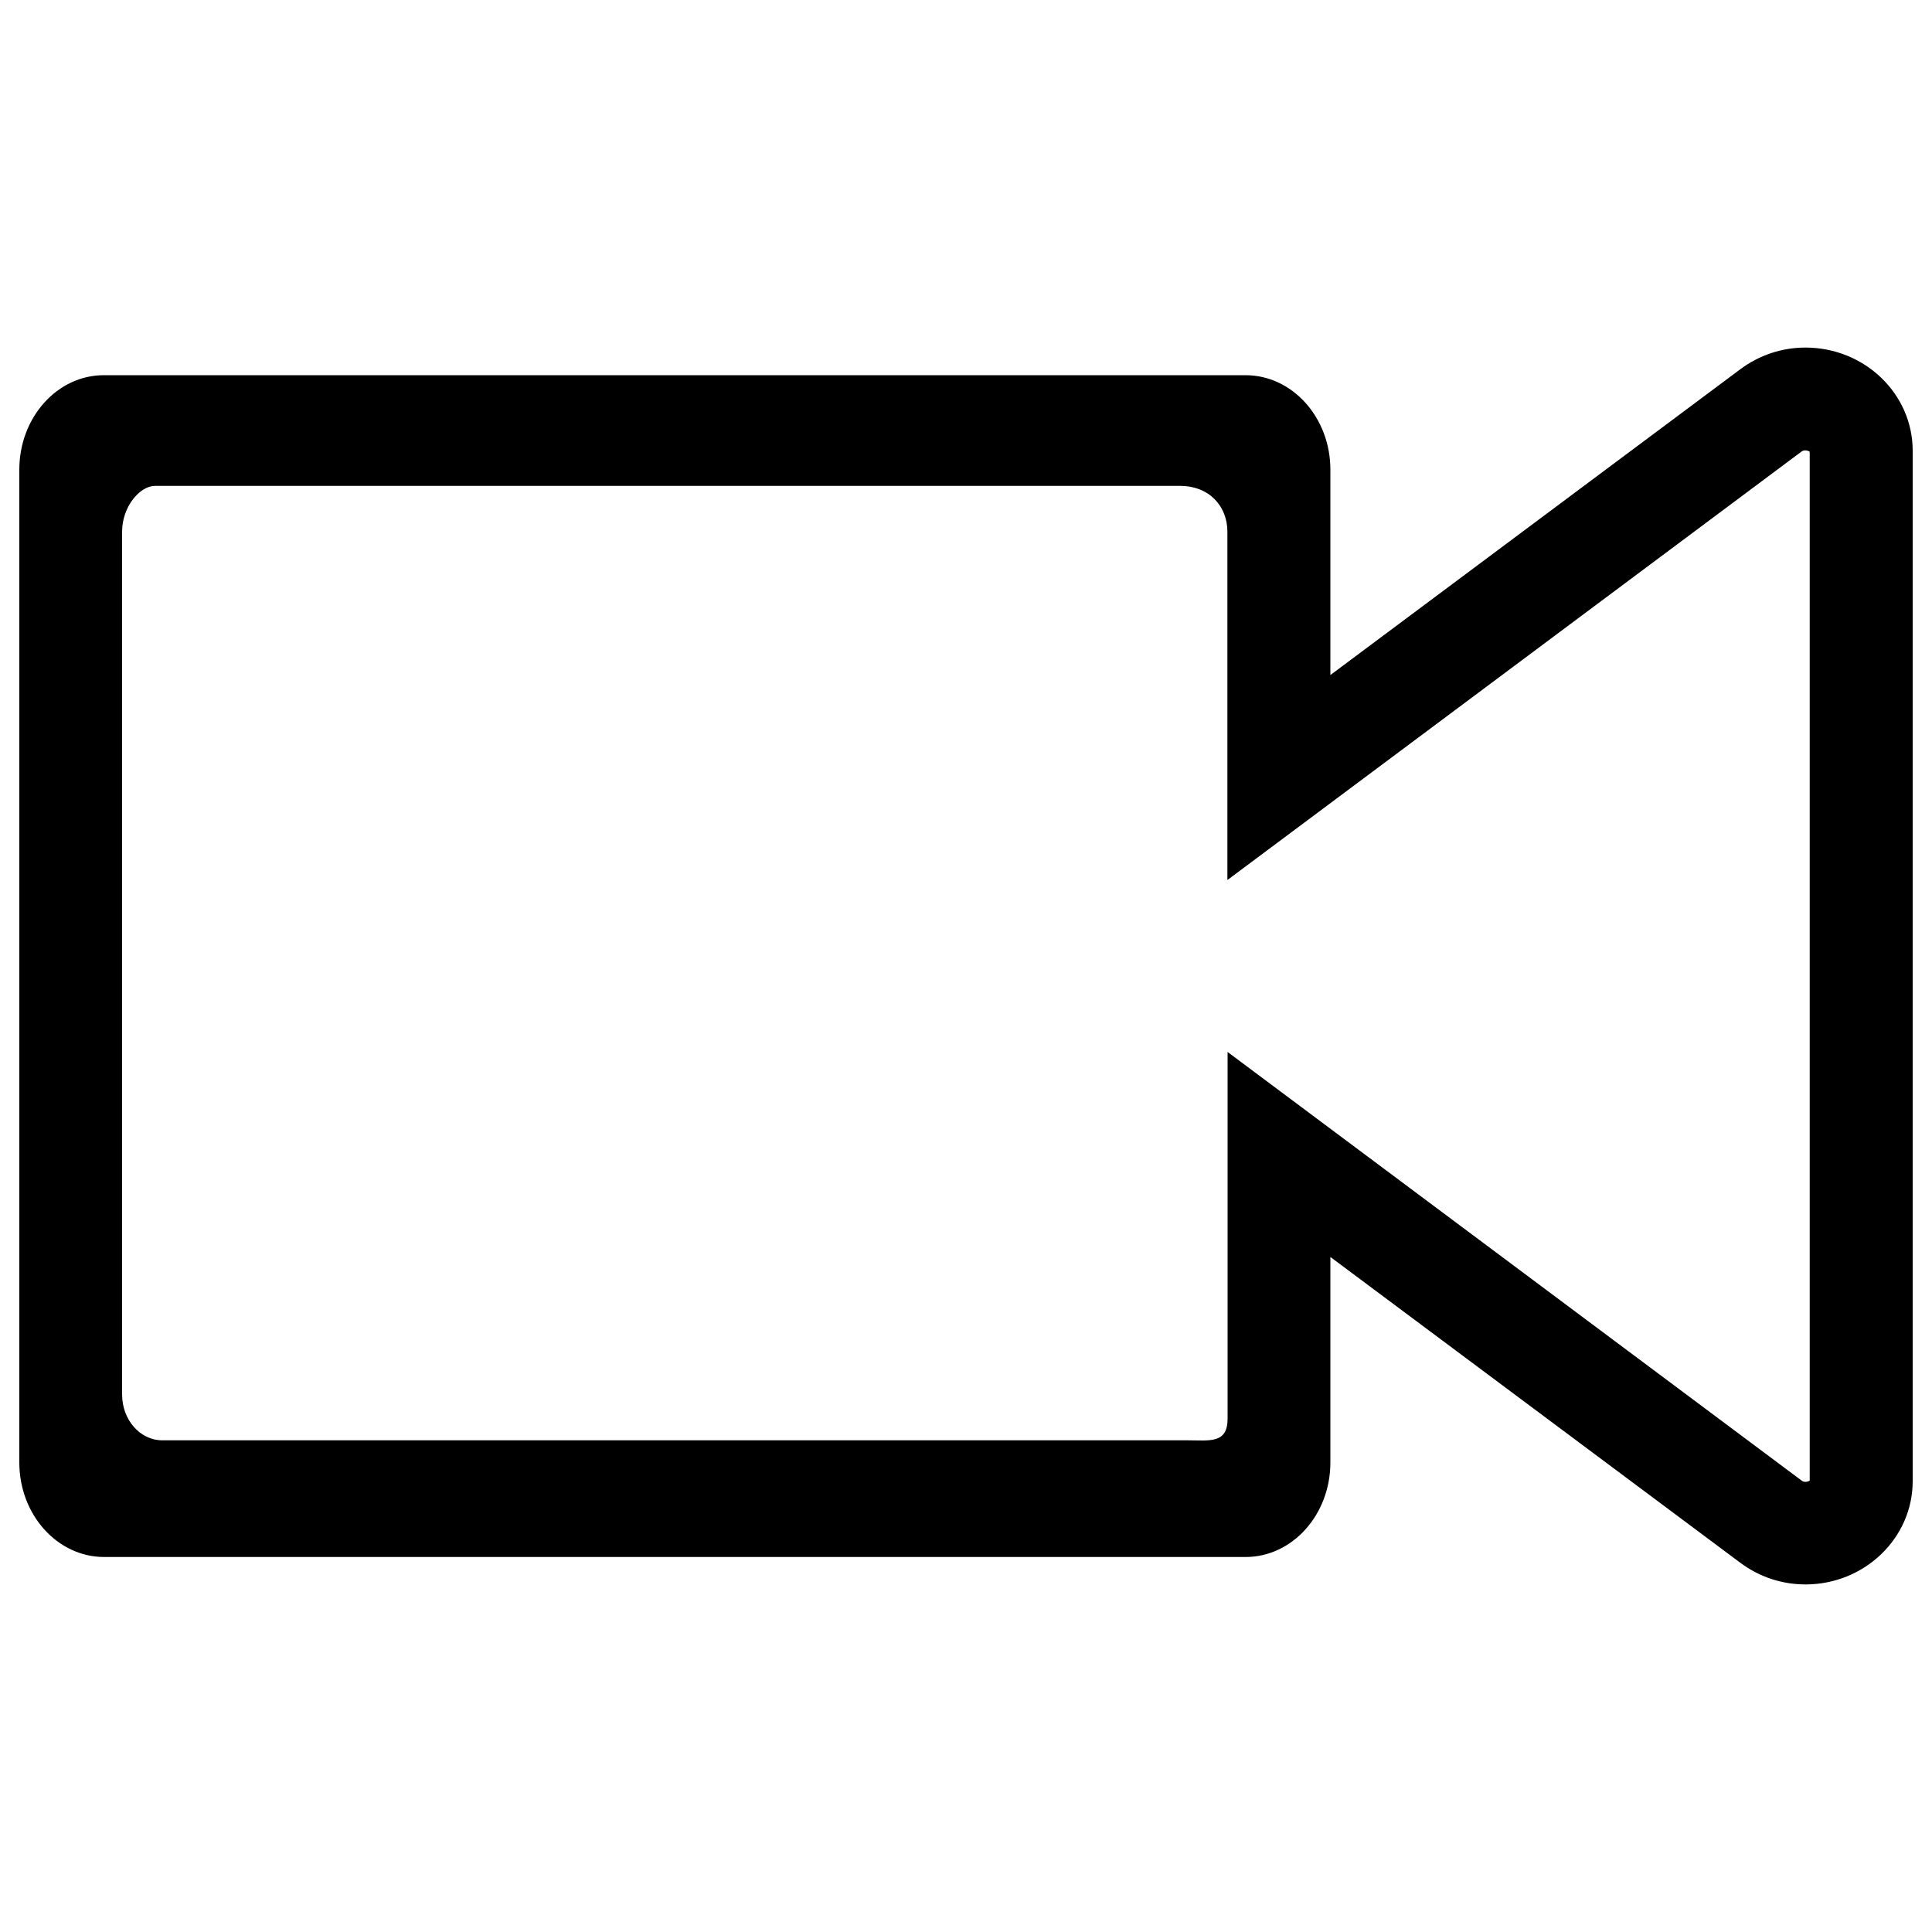 <svg version="1.1" xmlns="http://www.w3.org/2000/svg" viewBox="0 0 1000 1000" enable-background="new 0 0 1000 1000">
	<path d="M934.5,179.9c-12.2,0-23.9,3.9-33.7,11.2L688.6,349.4V243.1c0-27-19.7-48.9-43.9-48.9H53.9C29.7,194.1,10,
		216,10,243.1V757c0,27,19.7,48.9,43.9,48.9h590.8c24.2,0,43.9-21.9,43.9-48.9V650.6l212.2,158.3c9.8,7.3,21.5,11.2,33.7,11.2c30.6,0,55.5-24,55.5-53.4V233.3C990,203.8,965.1,179.9,934.5,179.9z M936.8,766.3c-0.4,0.3-1.3,0.7-2.3,0.7c-0.9,0-1.5-0.3-1.9-0.6L635.4,544.5v177.2l0,12.6c0,13.1-9.3,11.2-20.8,11.2H84c-11.5,0-20.8-10.6-20.8-23.7V275.2c0-13.1,9.3-23.7,17-23.7h530.6c15.2,0,24.5,10.6,24.5,23.7v180.3l297.2-221.8c0.4-0.3,1-0.6,1.9-0.6c1,0,1.8,0.4,2.3,0.7V766.3z"/>
</svg>